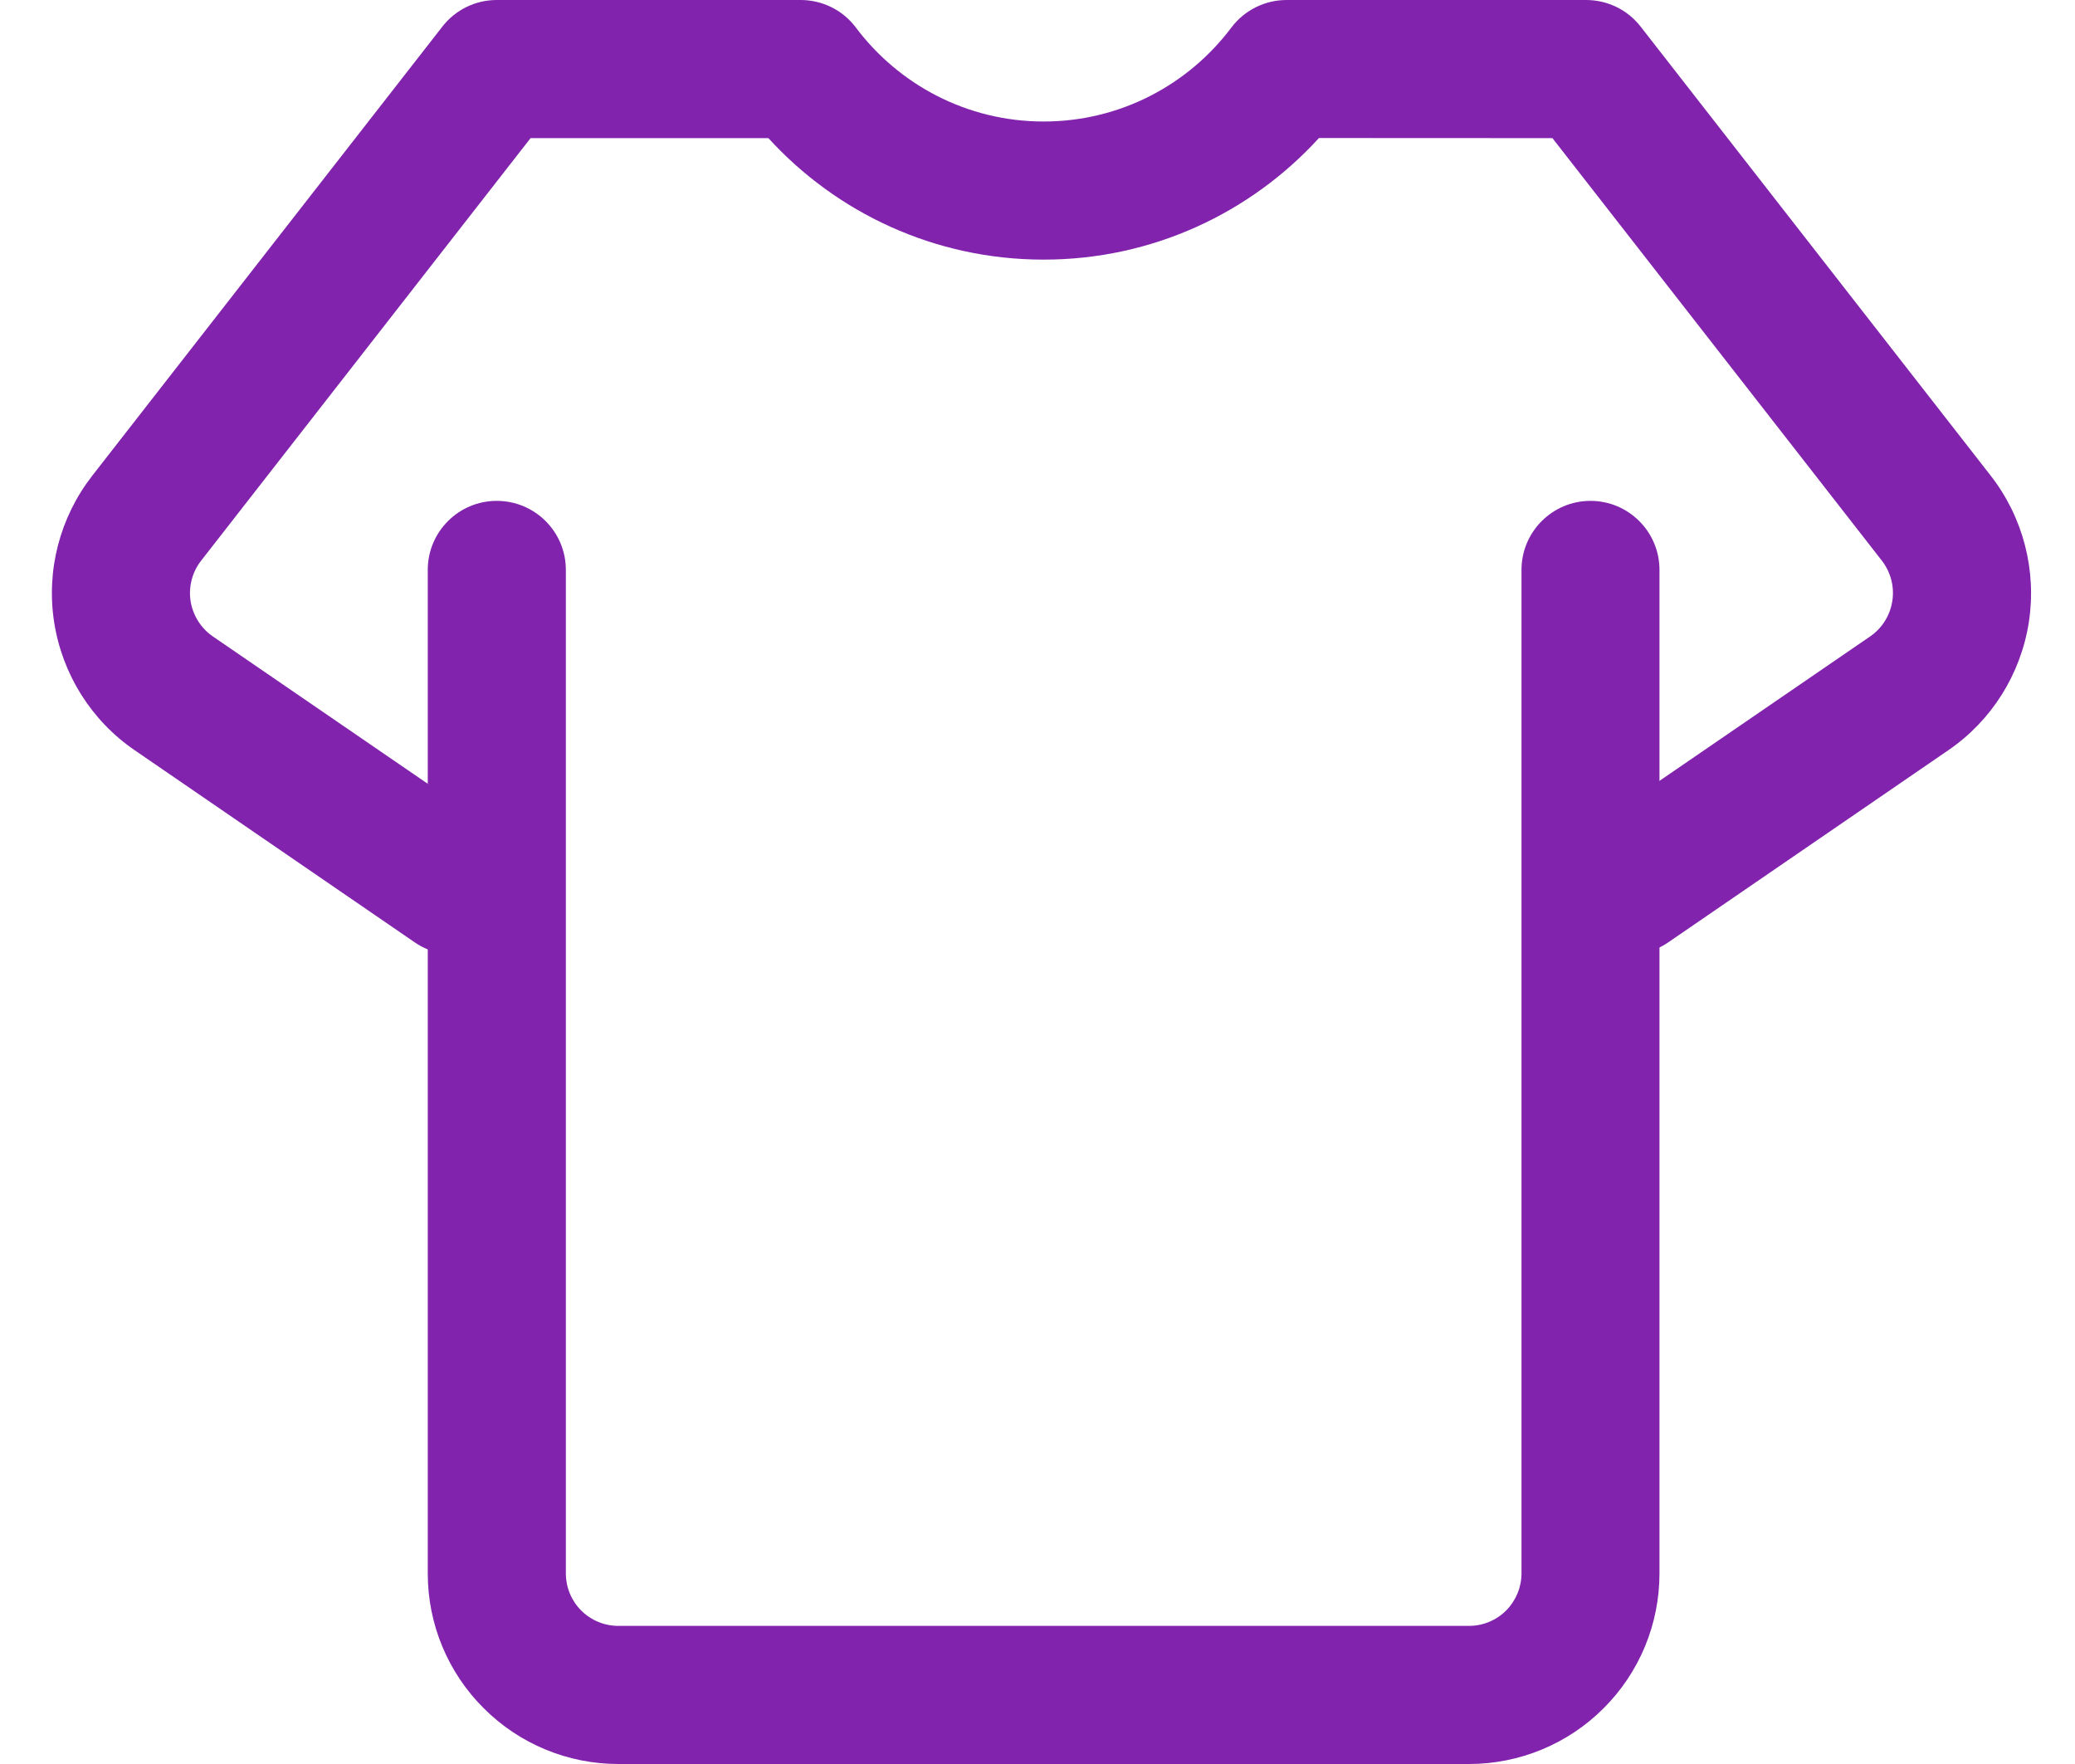 <svg width="20" height="17" viewBox="0 0 20 17" fill="none" xmlns="http://www.w3.org/2000/svg">
<path fill-rule="evenodd" clip-rule="evenodd" d="M4.123 5.492V15.164C4.123 15.651 4.316 16.118 4.662 16.462C5.006 16.807 5.473 17 5.96 17H14.159C14.646 17 15.113 16.807 15.457 16.462C15.802 16.118 15.995 15.651 15.995 15.164C15.995 12.532 15.995 5.492 15.995 5.492C15.995 5.125 15.697 4.827 15.33 4.827C14.963 4.827 14.665 5.125 14.665 5.492V15.164C14.665 15.297 14.611 15.426 14.517 15.521C14.421 15.616 14.293 15.669 14.159 15.669H5.96C5.826 15.669 5.697 15.616 5.602 15.521C5.507 15.426 5.454 15.297 5.454 15.164V5.492C5.454 5.125 5.156 4.827 4.788 4.827C4.421 4.827 4.123 5.125 4.123 5.492Z" fill="#8123AD"/>
<path fill-rule="evenodd" clip-rule="evenodd" d="M4.751 7.984L2.051 6.133C1.936 6.054 1.859 5.93 1.837 5.793C1.816 5.655 1.852 5.514 1.938 5.404L5.114 1.331H7.406C8.062 2.05 9.008 2.502 10.059 2.502C11.11 2.502 12.056 2.05 12.713 1.33C12.713 1.331 14.963 1.331 14.963 1.331L18.139 5.404C18.224 5.514 18.261 5.655 18.239 5.793C18.218 5.93 18.141 6.054 18.026 6.133L15.326 7.984C15.023 8.192 14.946 8.606 15.153 8.909C15.361 9.212 15.775 9.29 16.079 9.082C16.079 9.082 17.675 7.987 18.779 7.23C19.197 6.944 19.477 6.497 19.555 5.997C19.632 5.497 19.5 4.986 19.189 4.586L15.813 0.256C15.687 0.094 15.493 0 15.288 0H12.401C12.192 0 11.995 0.098 11.869 0.265C11.456 0.815 10.799 1.171 10.059 1.171C9.32 1.171 8.662 0.815 8.249 0.265C8.124 0.098 7.927 0 7.717 0H4.788C4.583 0 4.39 0.094 4.264 0.256L0.888 4.586C0.577 4.986 0.444 5.497 0.522 5.997C0.6 6.497 0.88 6.944 1.298 7.23L3.998 9.082C4.301 9.29 4.716 9.212 4.923 8.909C5.131 8.606 5.054 8.192 4.751 7.984Z" fill="#8123AD"/>
</svg>
